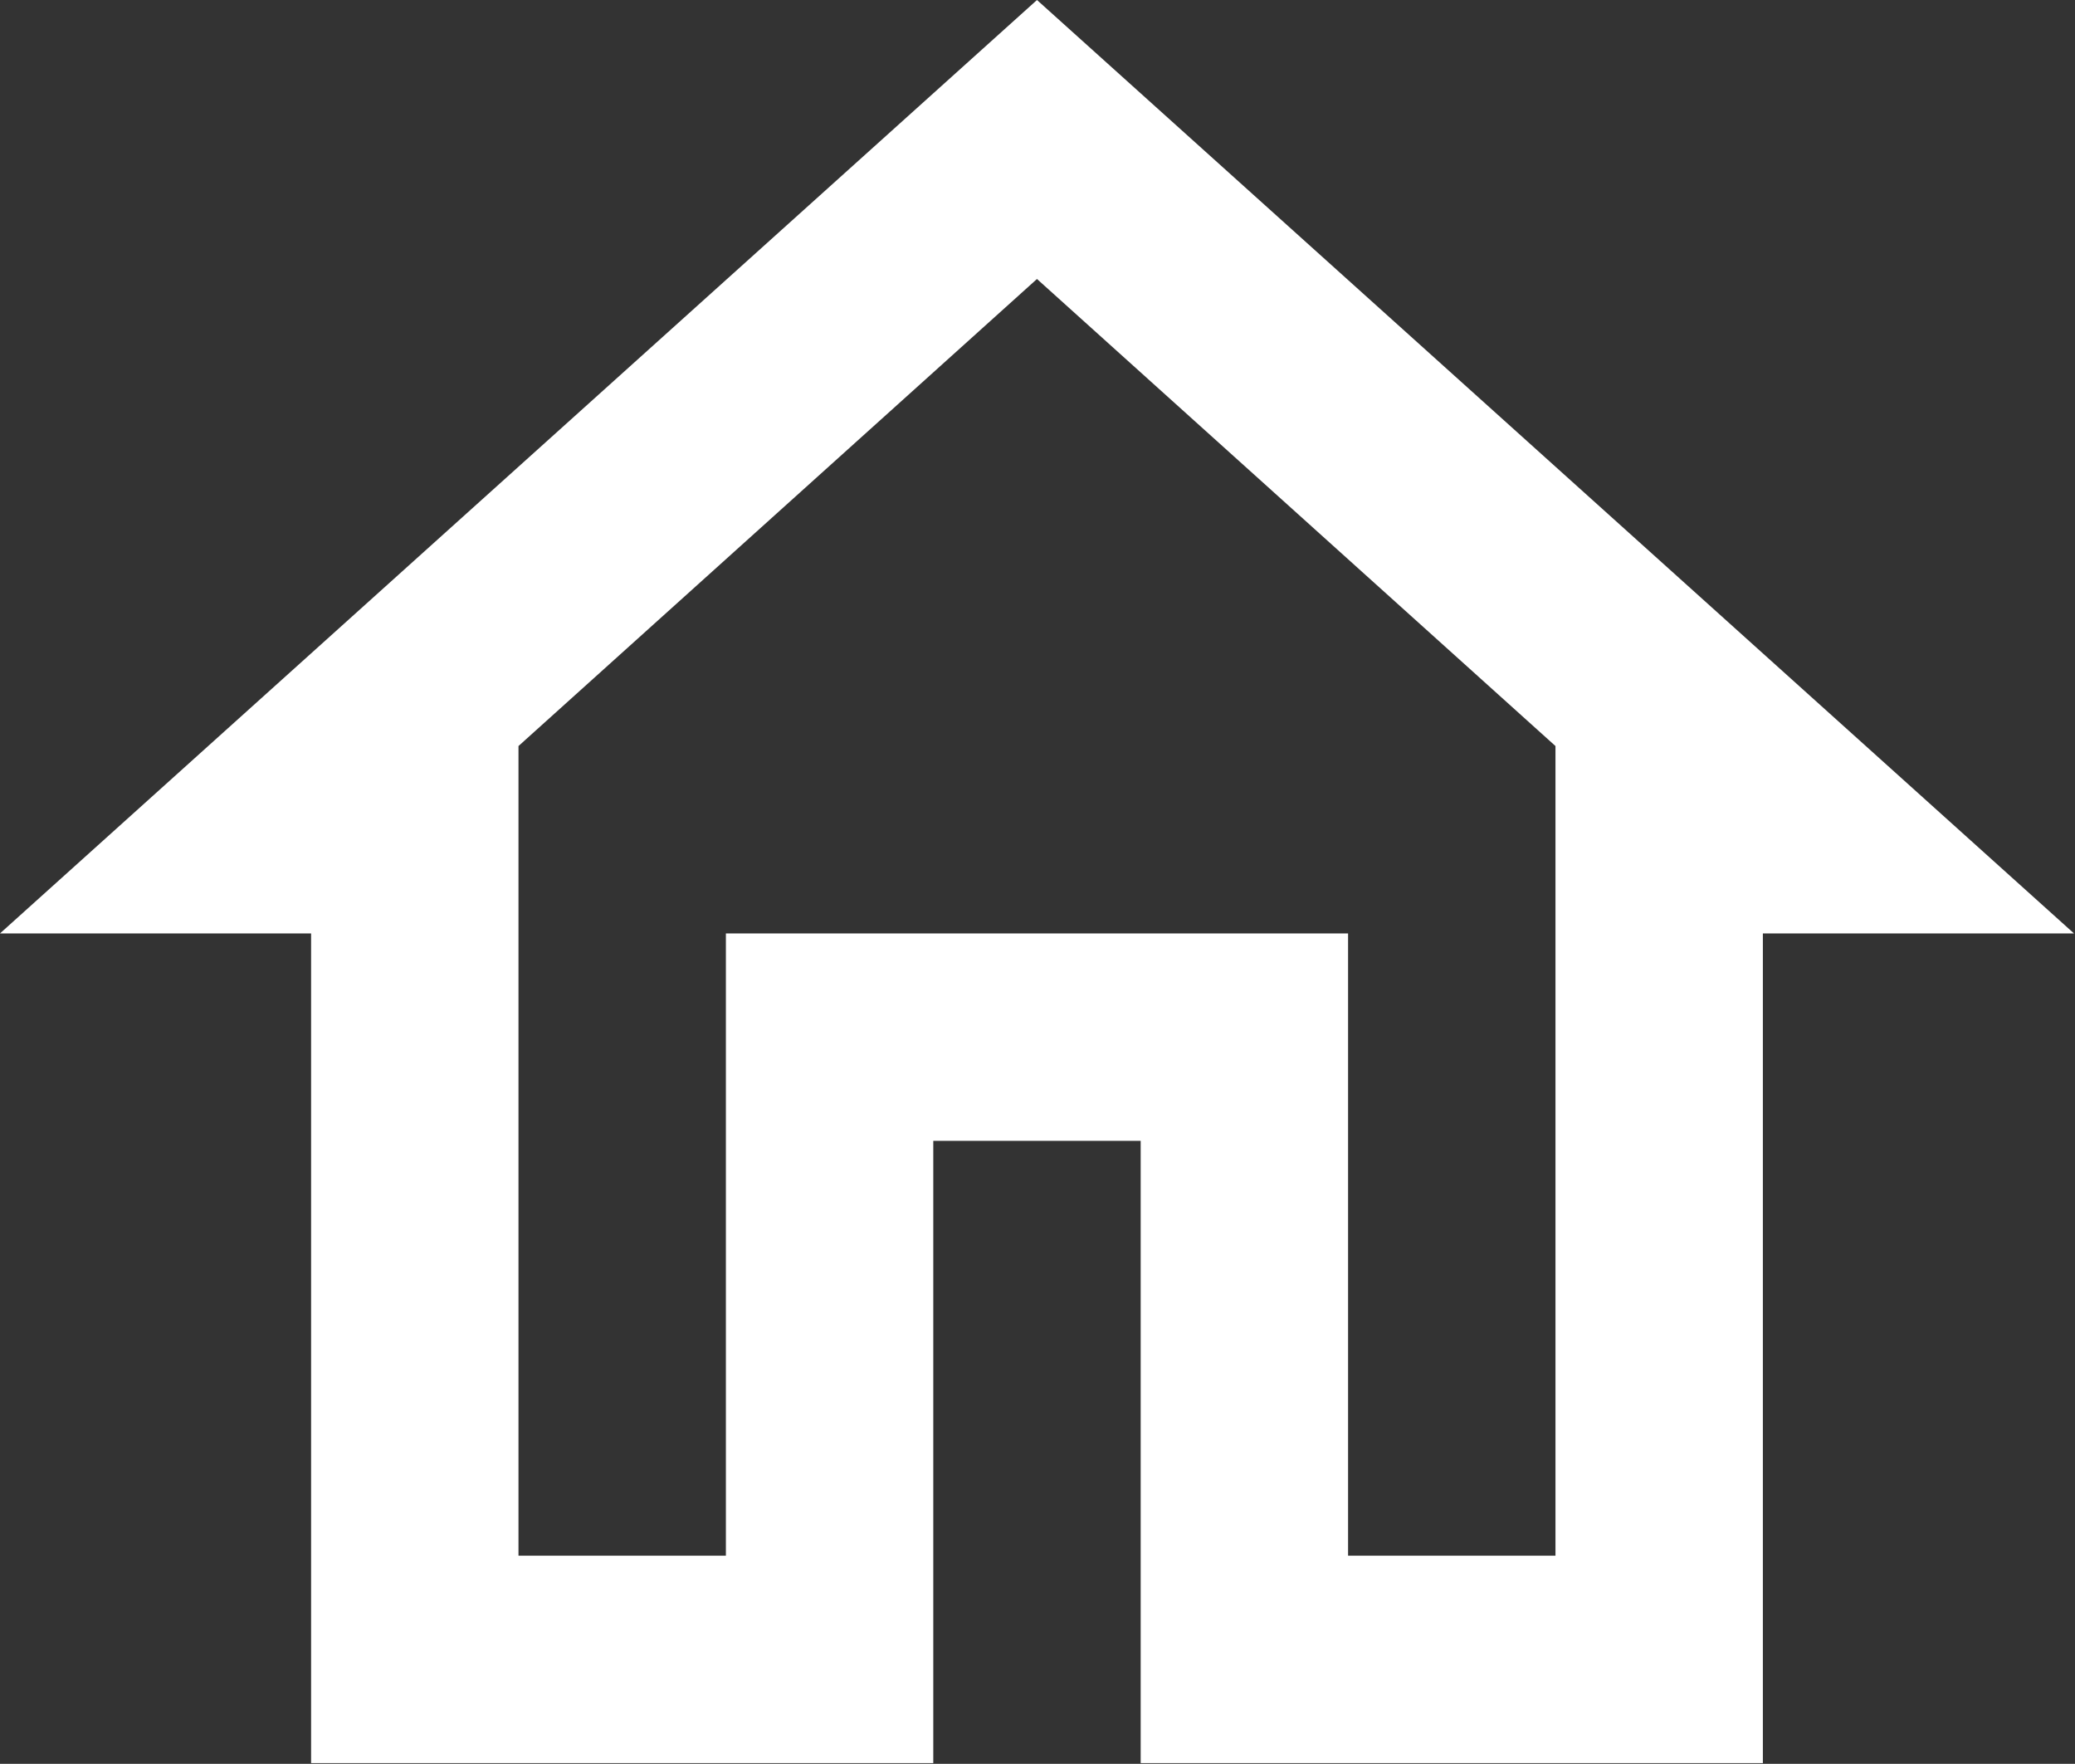 <svg xmlns="http://www.w3.org/2000/svg" viewBox="0 0 60.03 51.02"><rect x="0" y="0" width="60.03" height="51.02" fill="#333333" stroke="none"/><defs><style>.cls-1{fill:#fff;}</style></defs><title>home</title><g id="レイヤー_2" data-name="レイヤー 2"><g id="Record"><path id="パス_4" data-name="パス 4" class="cls-1" d="M30,8.07,45,21.58V45H39V27H21V45H15V21.58L30,8.07M30,0,0,27H9V51H27V33h6V51H51V27h9Z"/></g></g></svg>